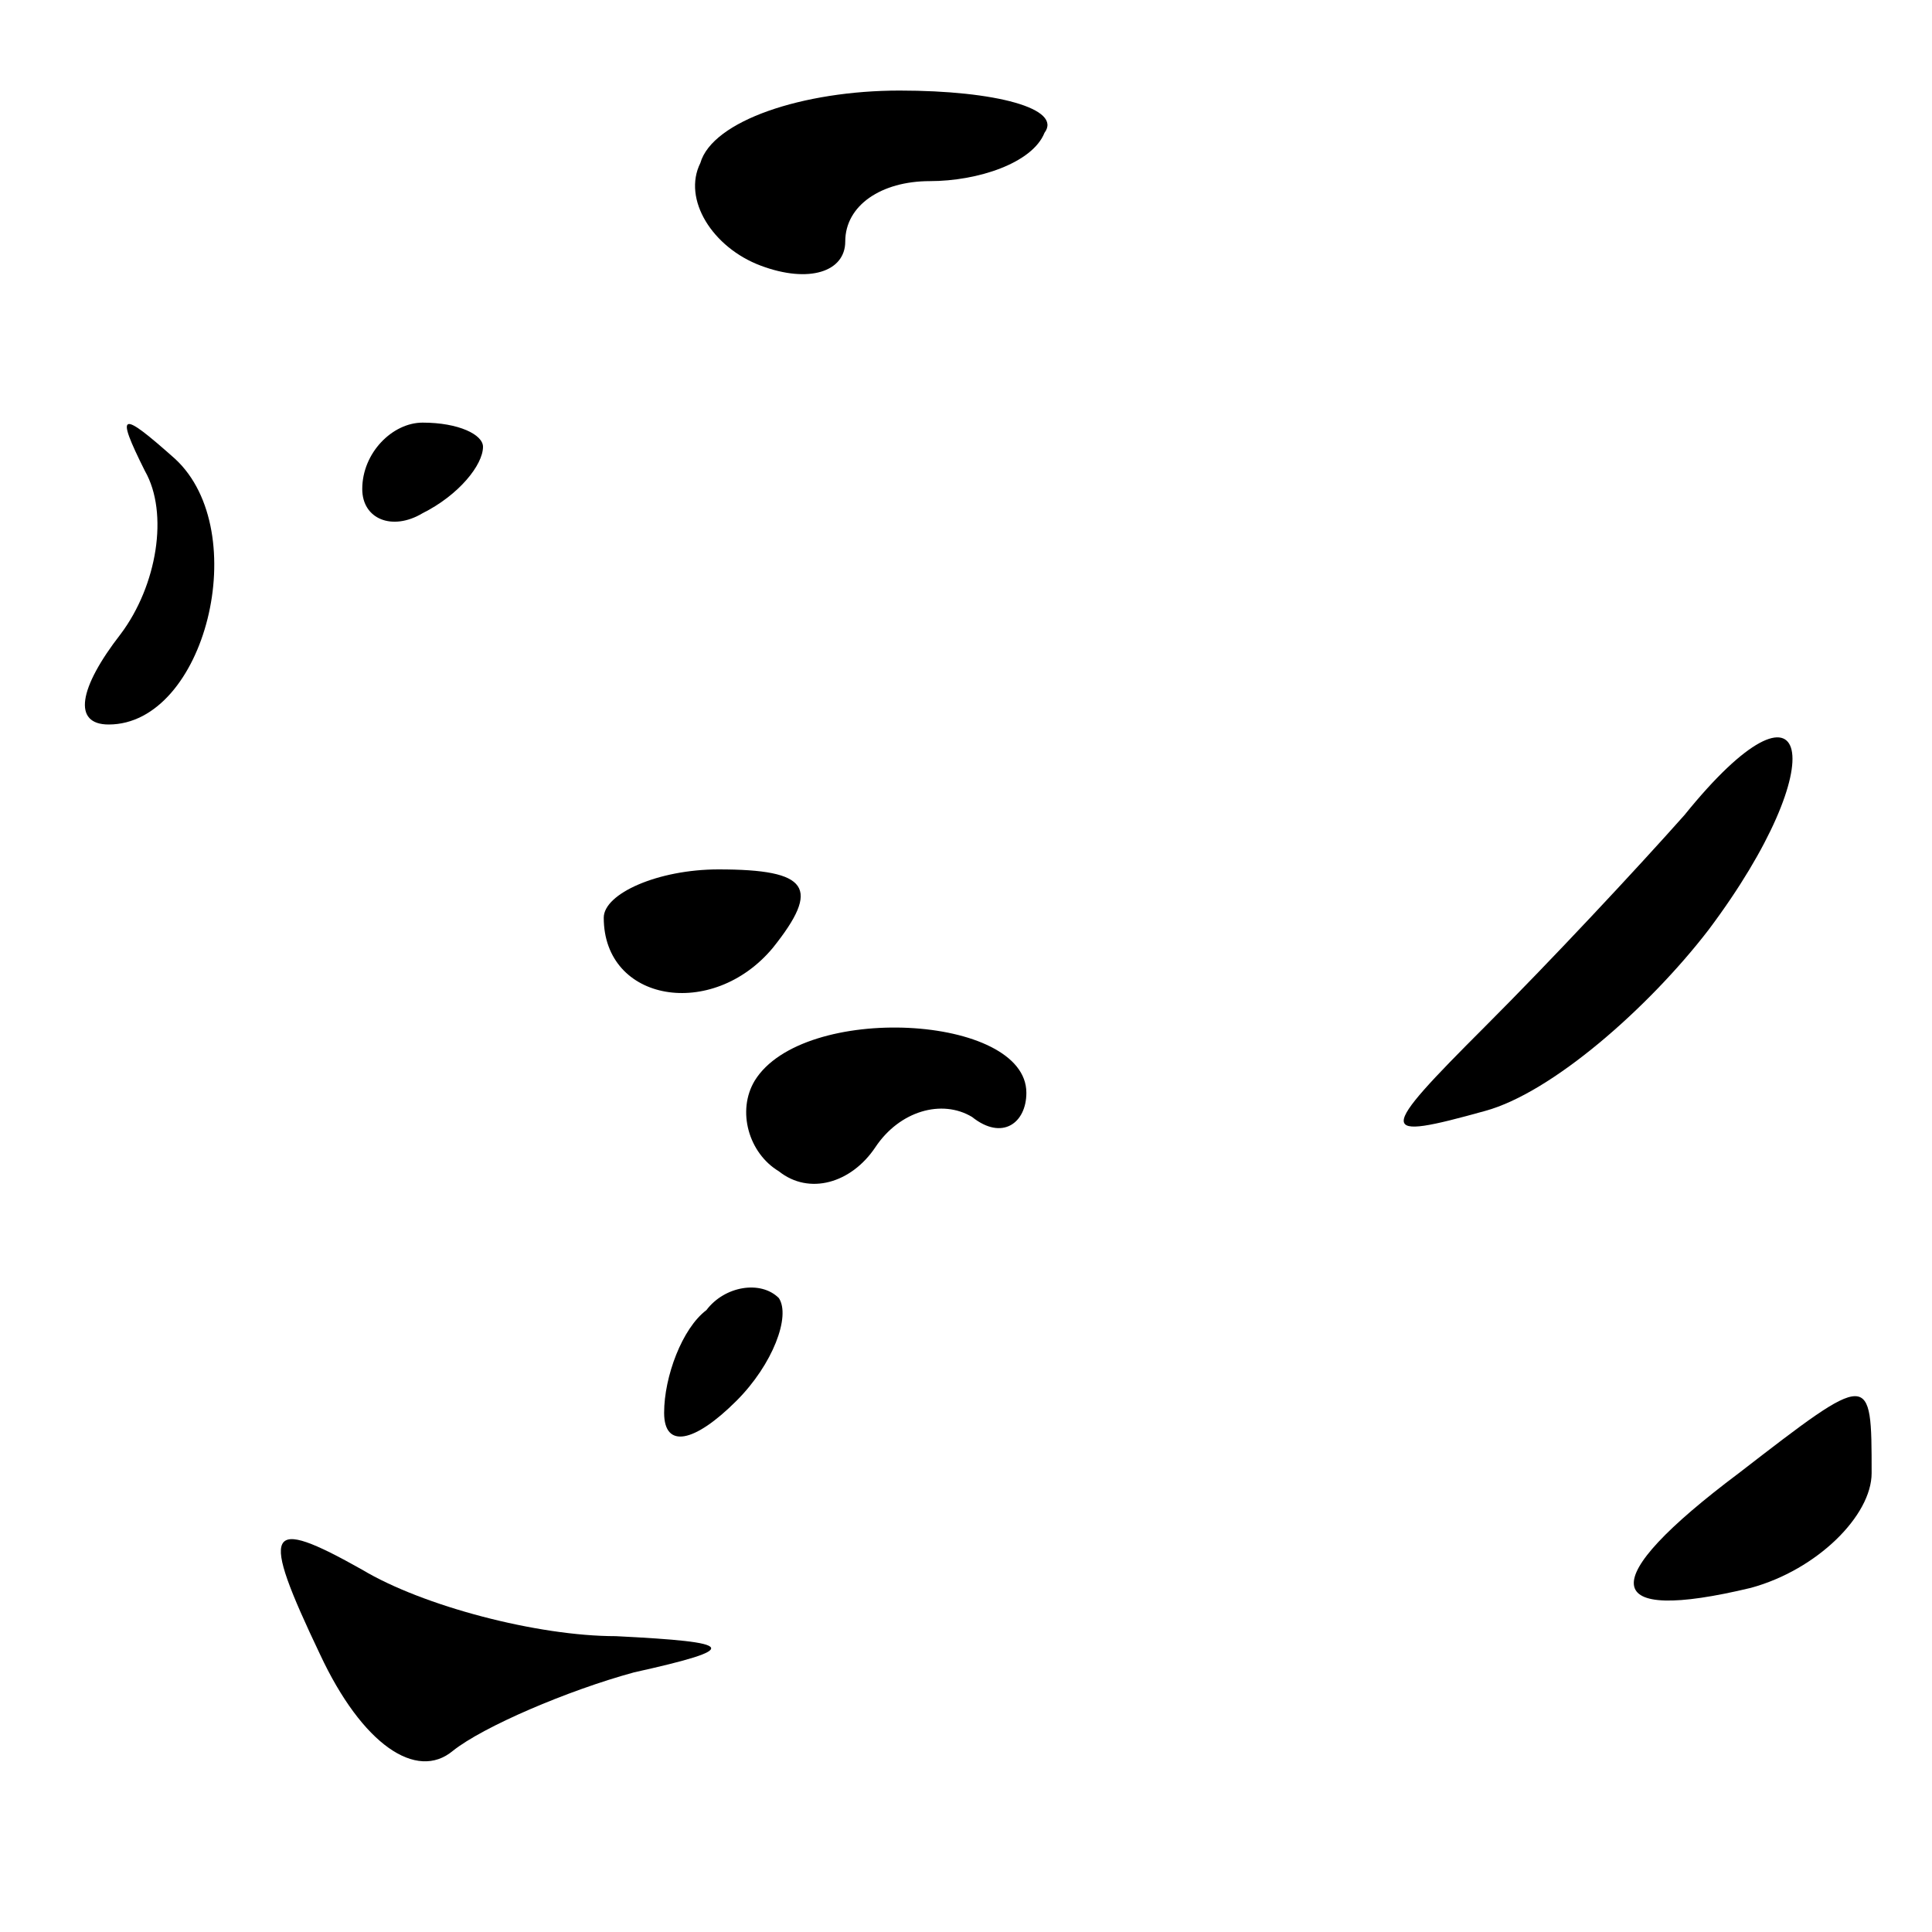 <?xml version="1.0" standalone="no"?>
<!DOCTYPE svg PUBLIC "-//W3C//DTD SVG 20010904//EN"
 "http://www.w3.org/TR/2001/REC-SVG-20010904/DTD/svg10.dtd">
<svg version="1.0" xmlns="http://www.w3.org/2000/svg"
 width="32pt" height="32pt" viewBox="0 0 32 32"
 preserveAspectRatio="xMidYMid meet">
<g transform="translate(0,32) scale(0.1,-0.1)"
fill="#000000" stroke="none">
<path fill="#000000" stroke="none" d="M116 293 c-3 -6 2 -14 10 -17 8 -3 14
-1 14 4 0 6 6 10 14 10 8 0 17 3 19 8 3 4 -8 7 -24 7 -16 0 -31 -5 -33 -12z"/>
<path fill="#000000" stroke="none" d="M24 242 c4 -7 2 -19 -4 -27 -7 -9 -8
-15 -2 -15 16 0 24 32 11 44 -9 8 -10 8 -5 -2z"/>
<path fill="#000000" stroke="none" d="M60 239 c0 -5 5 -7 10 -4 6 3 10 8 10
11 0 2 -4 4 -10 4 -5 0 -10 -5 -10 -11z"/>
<path fill="#000000" stroke="none" d="M279 185 c-8 -9 -22 -24 -33 -35 -18
-18 -18 -19 0 -14 11 3 27 17 37 30 21 28 17 45 -4 19z"/>
<path fill="#000000" stroke="none" d="M100 168 c0 -14 18 -17 28 -5 8 10 6
13 -9 13 -10 0 -19 -4 -19 -8z"/>
<path fill="#000000" stroke="none" d="M125 141 c-3 -5 -1 -12 4 -15 5 -4 12
-2 16 4 4 6 11 8 16 5 5 -4 9 -1 9 4 0 13 -37 15 -45 2z"/>
<path fill="#000000" stroke="none" d="M117 103 c-4 -3 -7 -11 -7 -17 0 -6 5
-5 12 2 6 6 9 14 7 17 -3 3 -9 2 -12 -2z"/>
<path fill="#000000" stroke="none" d="M288 76 c-24 -18 -23 -25 2 -19 11 3
20 12 20 19 0 17 0 17 -22 0z"/>
<path fill="#000000" stroke="none" d="M53 46 c7 -15 16 -21 22 -16 5 4 19 10
30 13 18 4 17 5 -3 6 -13 0 -32 5 -42 11 -16 9 -17 7 -7 -14z"/>
</g>
</svg>
